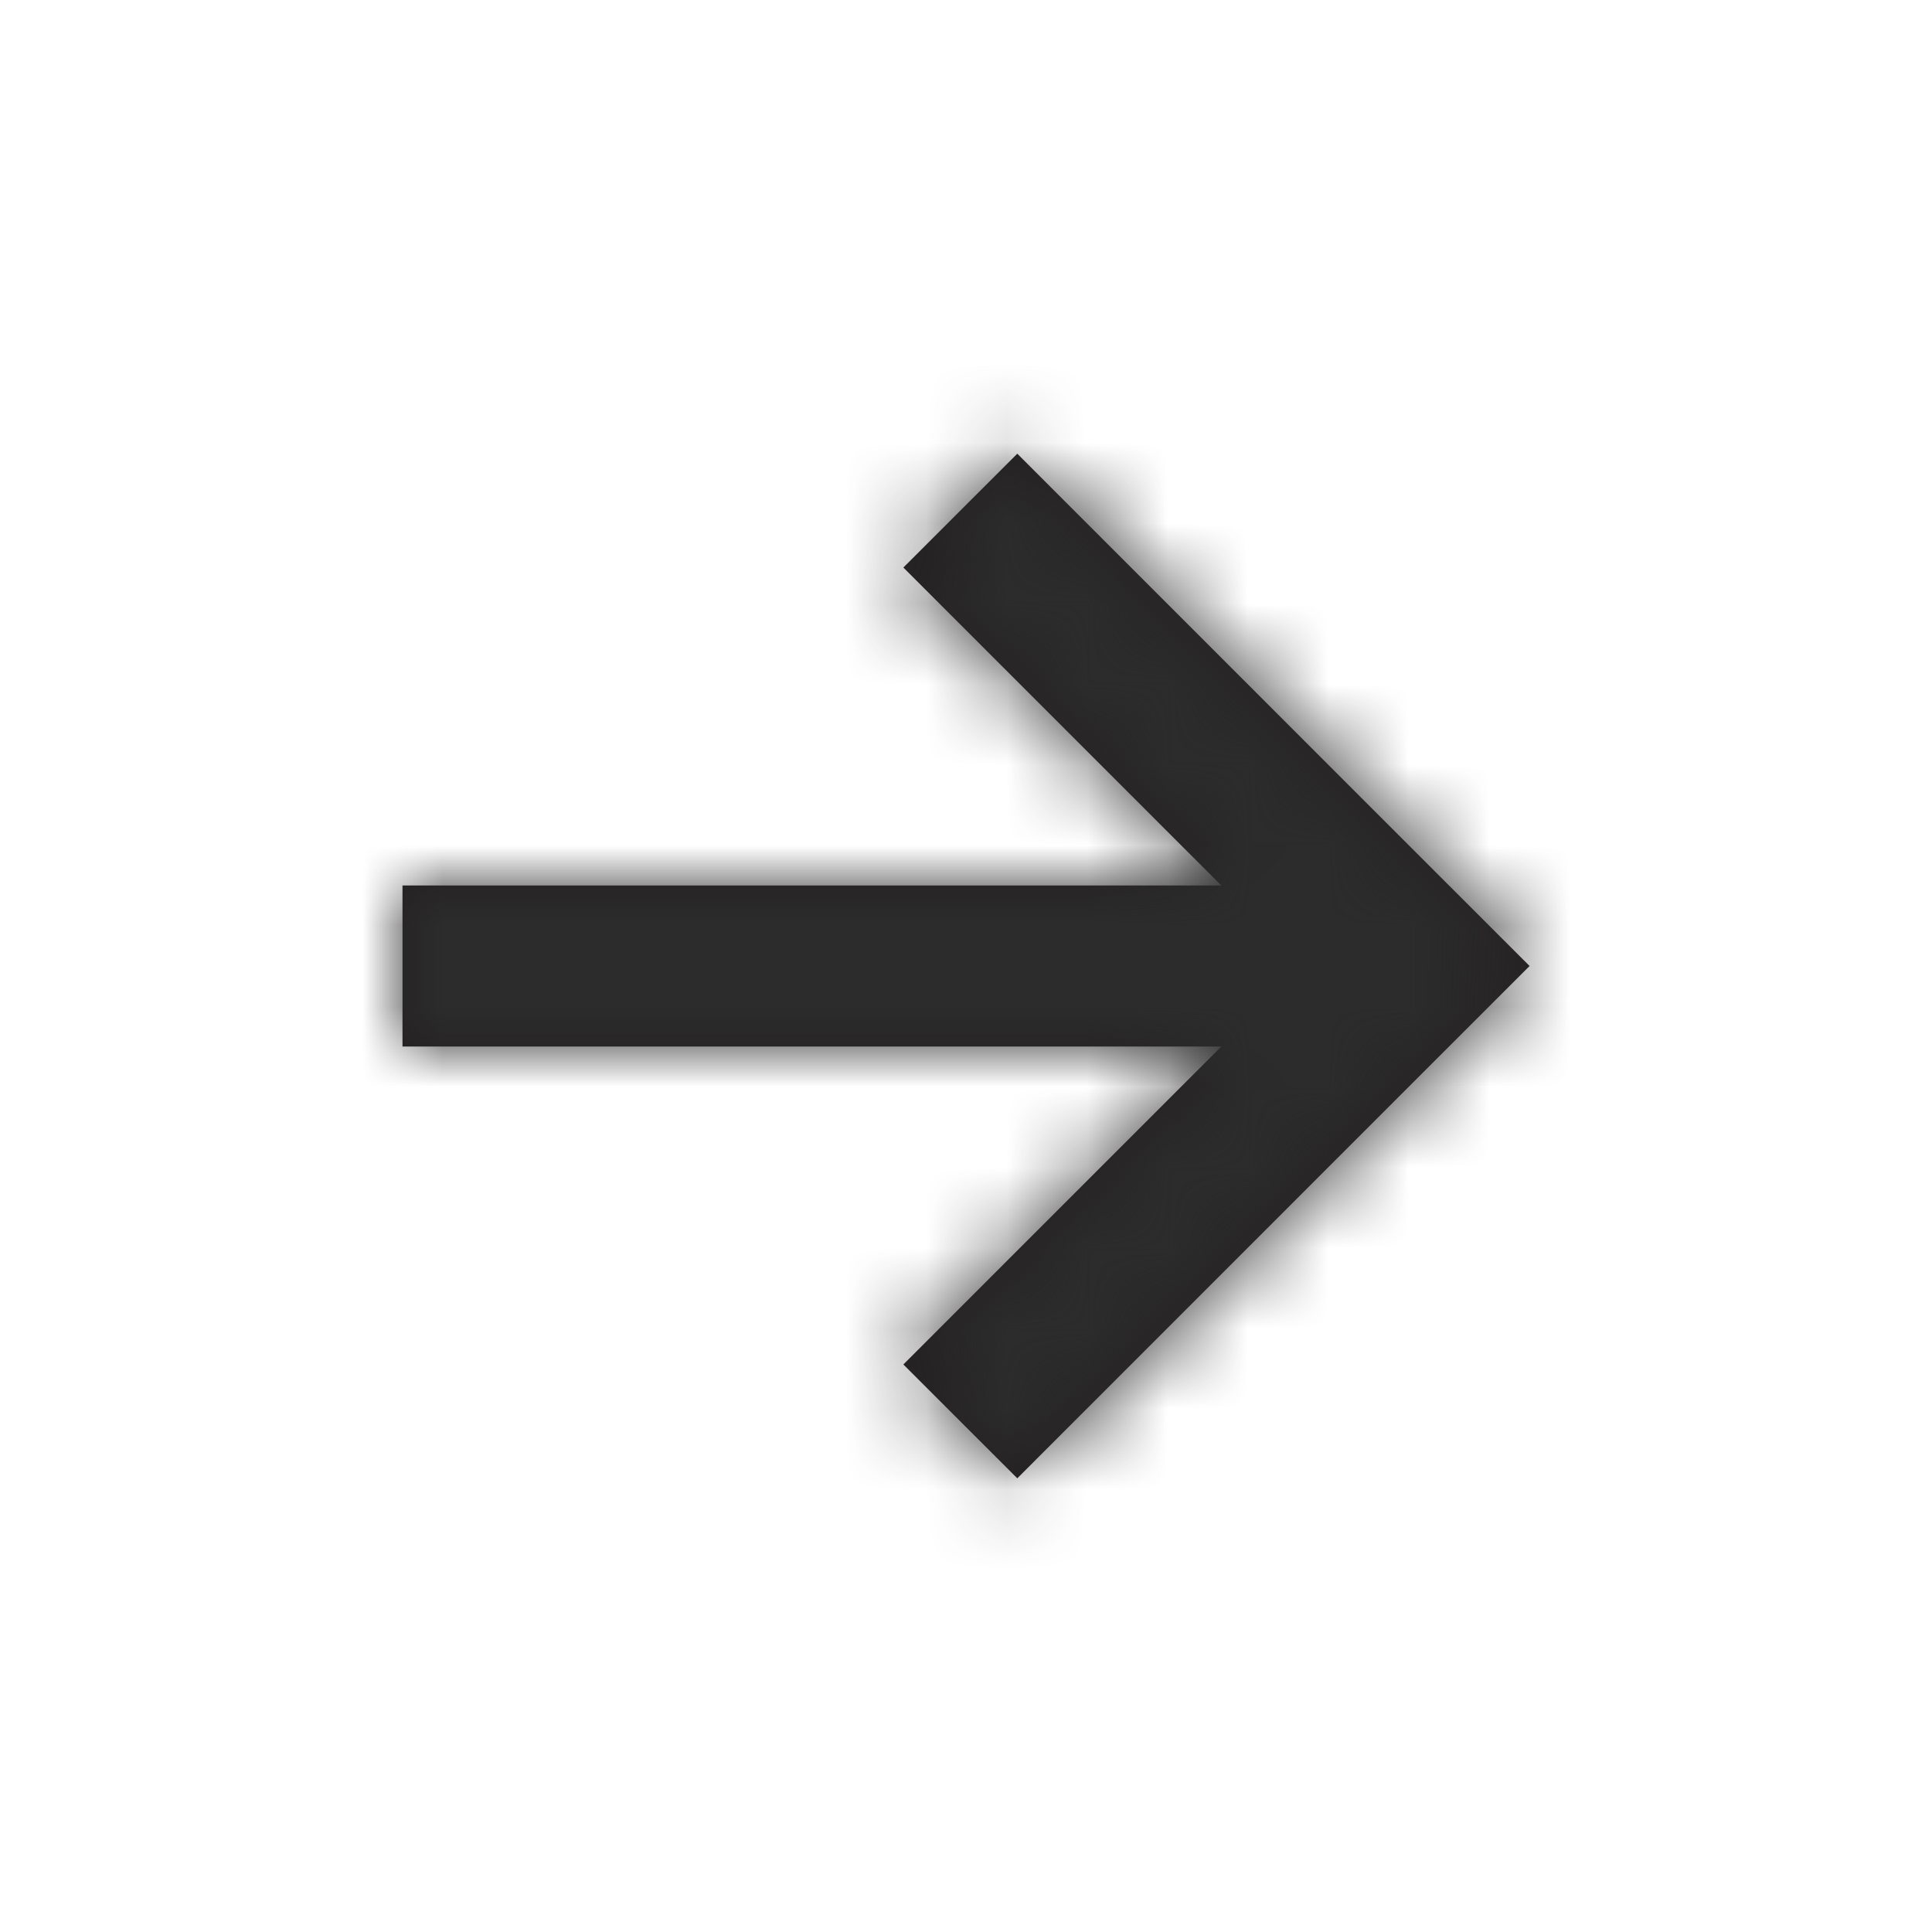 <?xml version="1.0" encoding="UTF-8"?>
<svg width="24px" height="24px" viewBox="0 0 24 24" version="1.1" xmlns="http://www.w3.org/2000/svg" xmlns:xlink="http://www.w3.org/1999/xlink">
    <!-- Generator: Sketch 52.4 (67378) - http://www.bohemiancoding.com/sketch -->
    <title>Icons / System / Arrow / Forward</title>
    <desc>Created with Sketch.</desc>
    <defs>
        <polygon id="path-1" points="12.637 5.636 11.222 7.05 15.172 11 5 11 5 13 15.172 13 11.222 16.95 12.637 18.364 17.586 13.414 19.001 12 17.586 10.586"></polygon>
    </defs>
    <g id="Icons-/-System-/-Arrow-/-Forward" stroke="none" stroke-width="1" fill="none" fill-rule="evenodd">
        <mask id="mask-2" fill="white">
            <use xlink:href="#path-1"></use>
        </mask>
        <use id="Fill-1" fill="#231F20" xlink:href="#path-1"></use>
        <rect id="Rectangle-5" fill="#2C2C2C" fill-rule="nonzero" mask="url(#mask-2)" x="0" y="0" width="24" height="24"></rect>
    </g>
</svg>